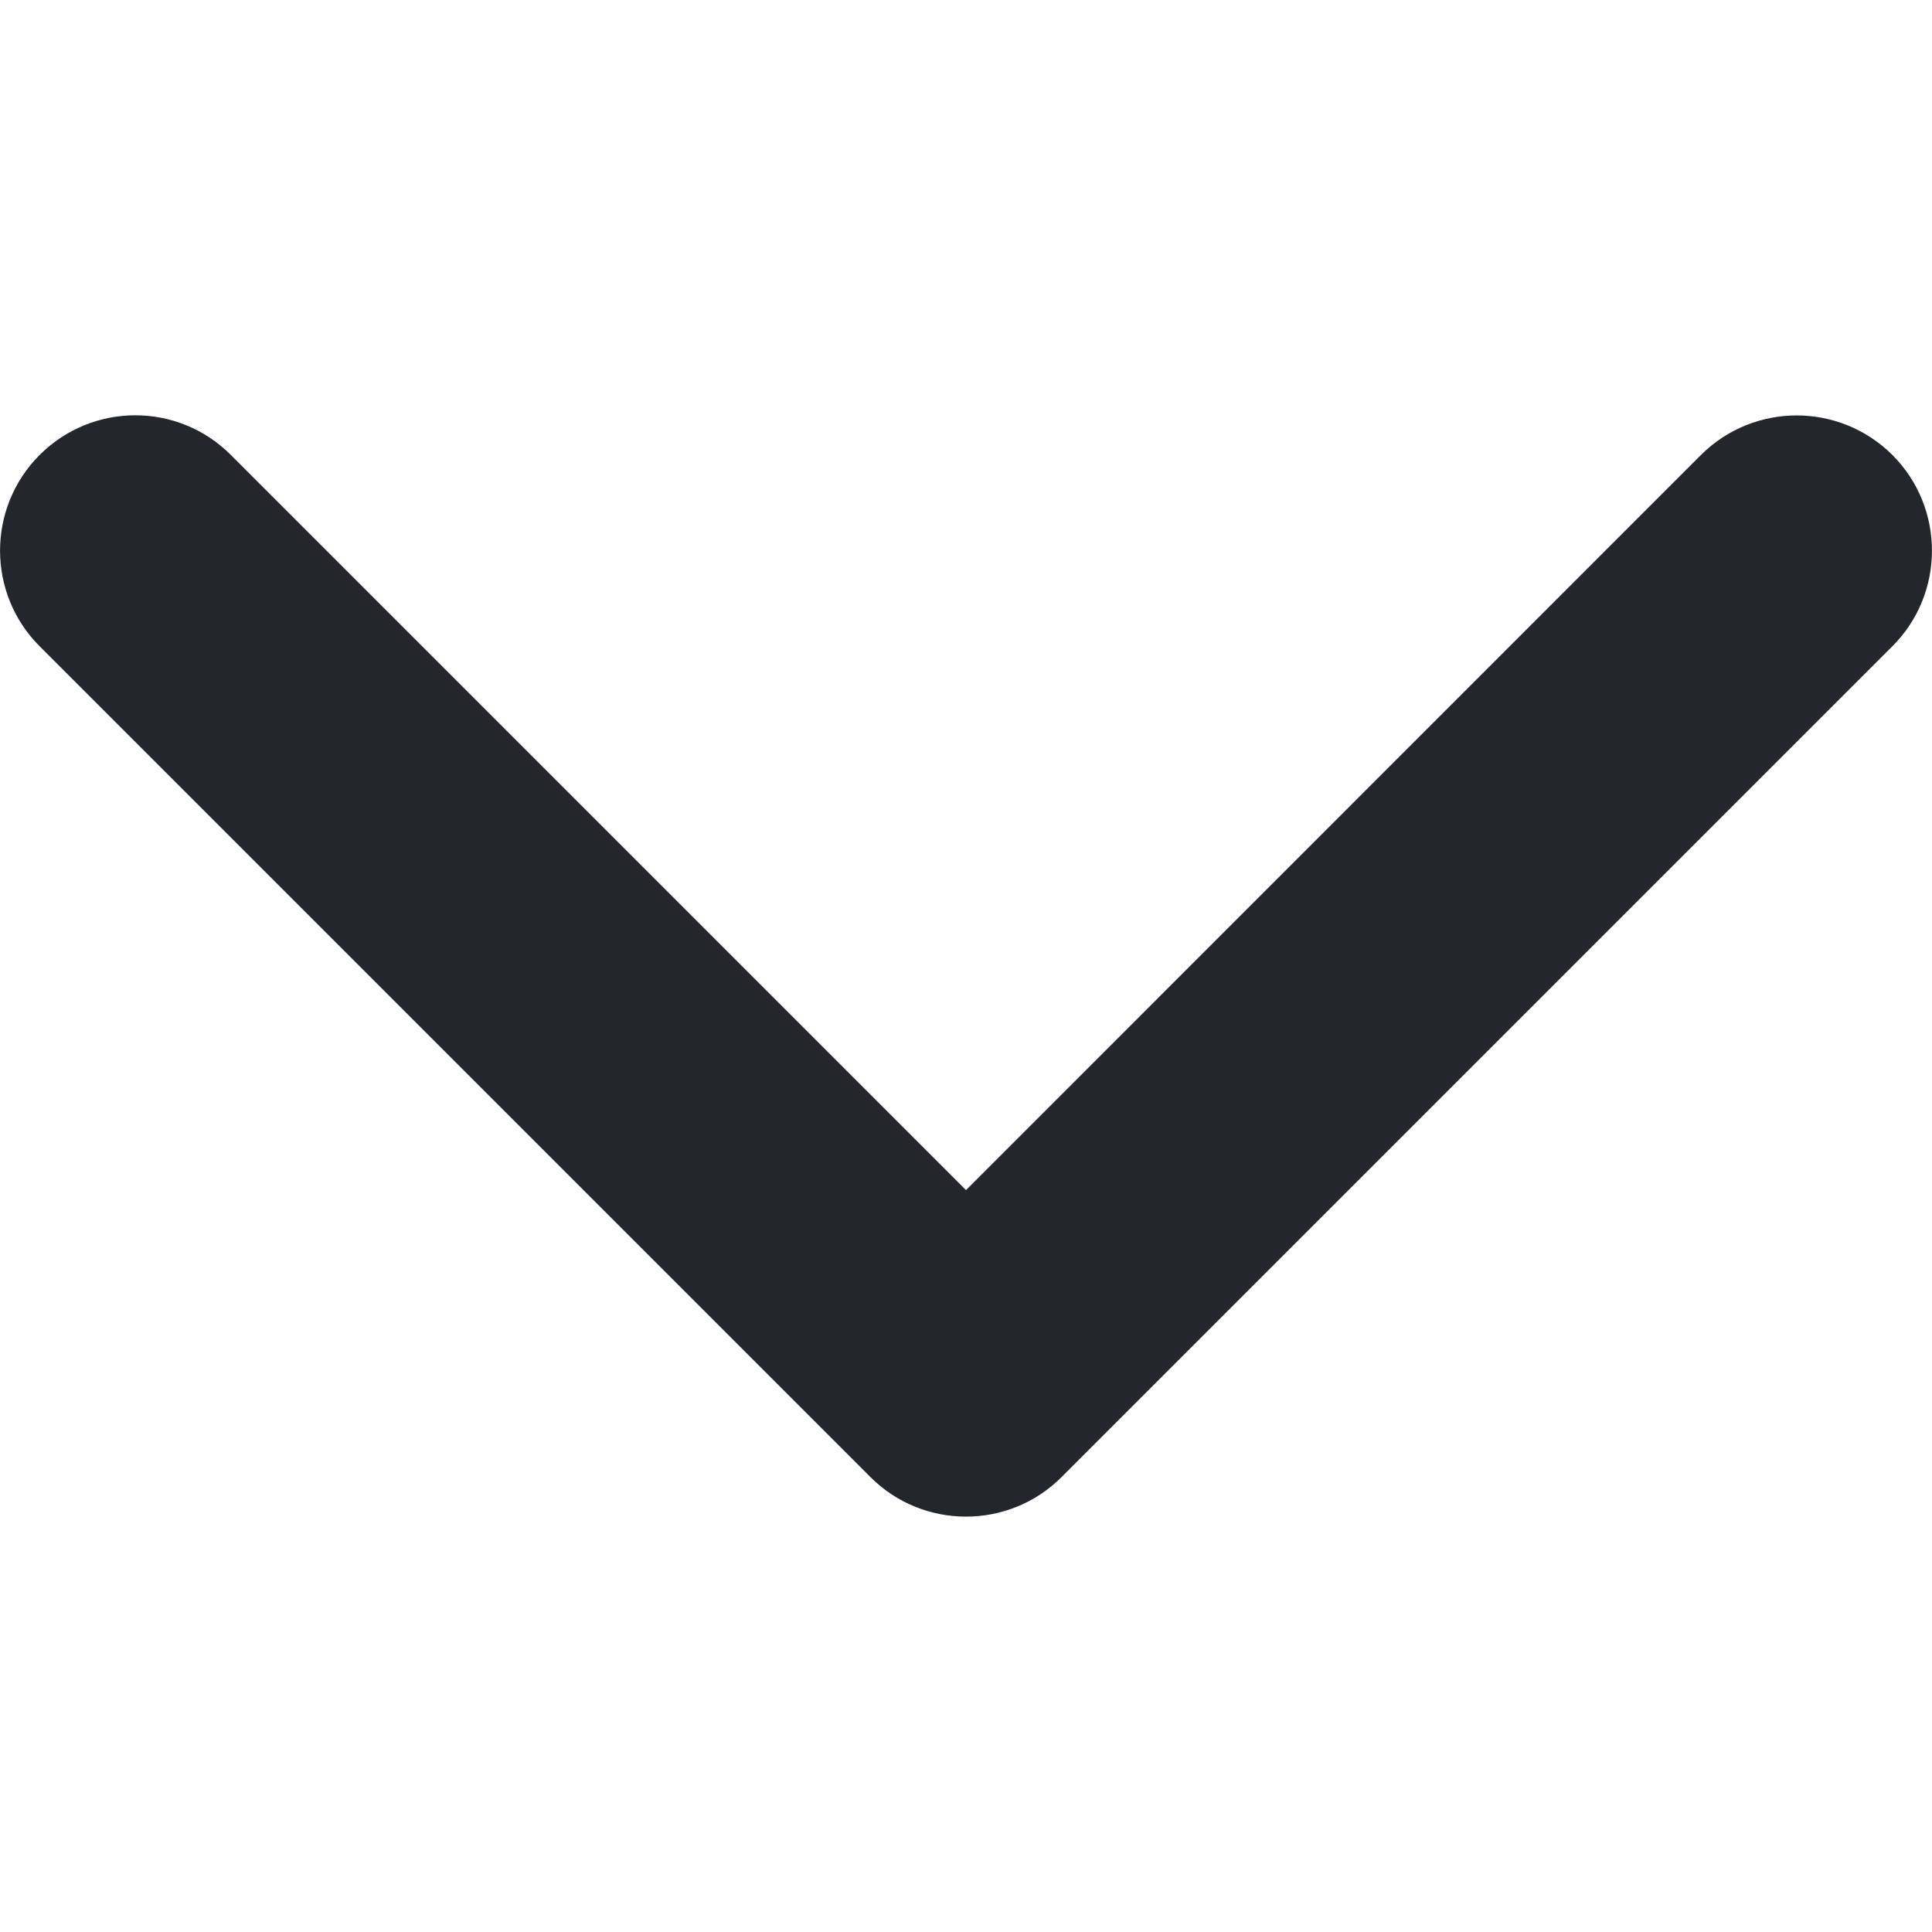 <svg width="10" height="10" viewBox="0 0 10 10" fill="none" xmlns="http://www.w3.org/2000/svg">
<path d="M5 7.85C4.821 7.85 4.642 7.782 4.505 7.645L0.205 3.345C-0.068 3.072 -0.068 2.628 0.205 2.355C0.479 2.081 0.922 2.081 1.195 2.355L5 6.16L8.804 2.355C9.078 2.082 9.521 2.082 9.795 2.355C10.068 2.628 10.068 3.072 9.795 3.345L5.495 7.645C5.358 7.782 5.179 7.85 5 7.85Z" fill="#23262D"/>
</svg>
